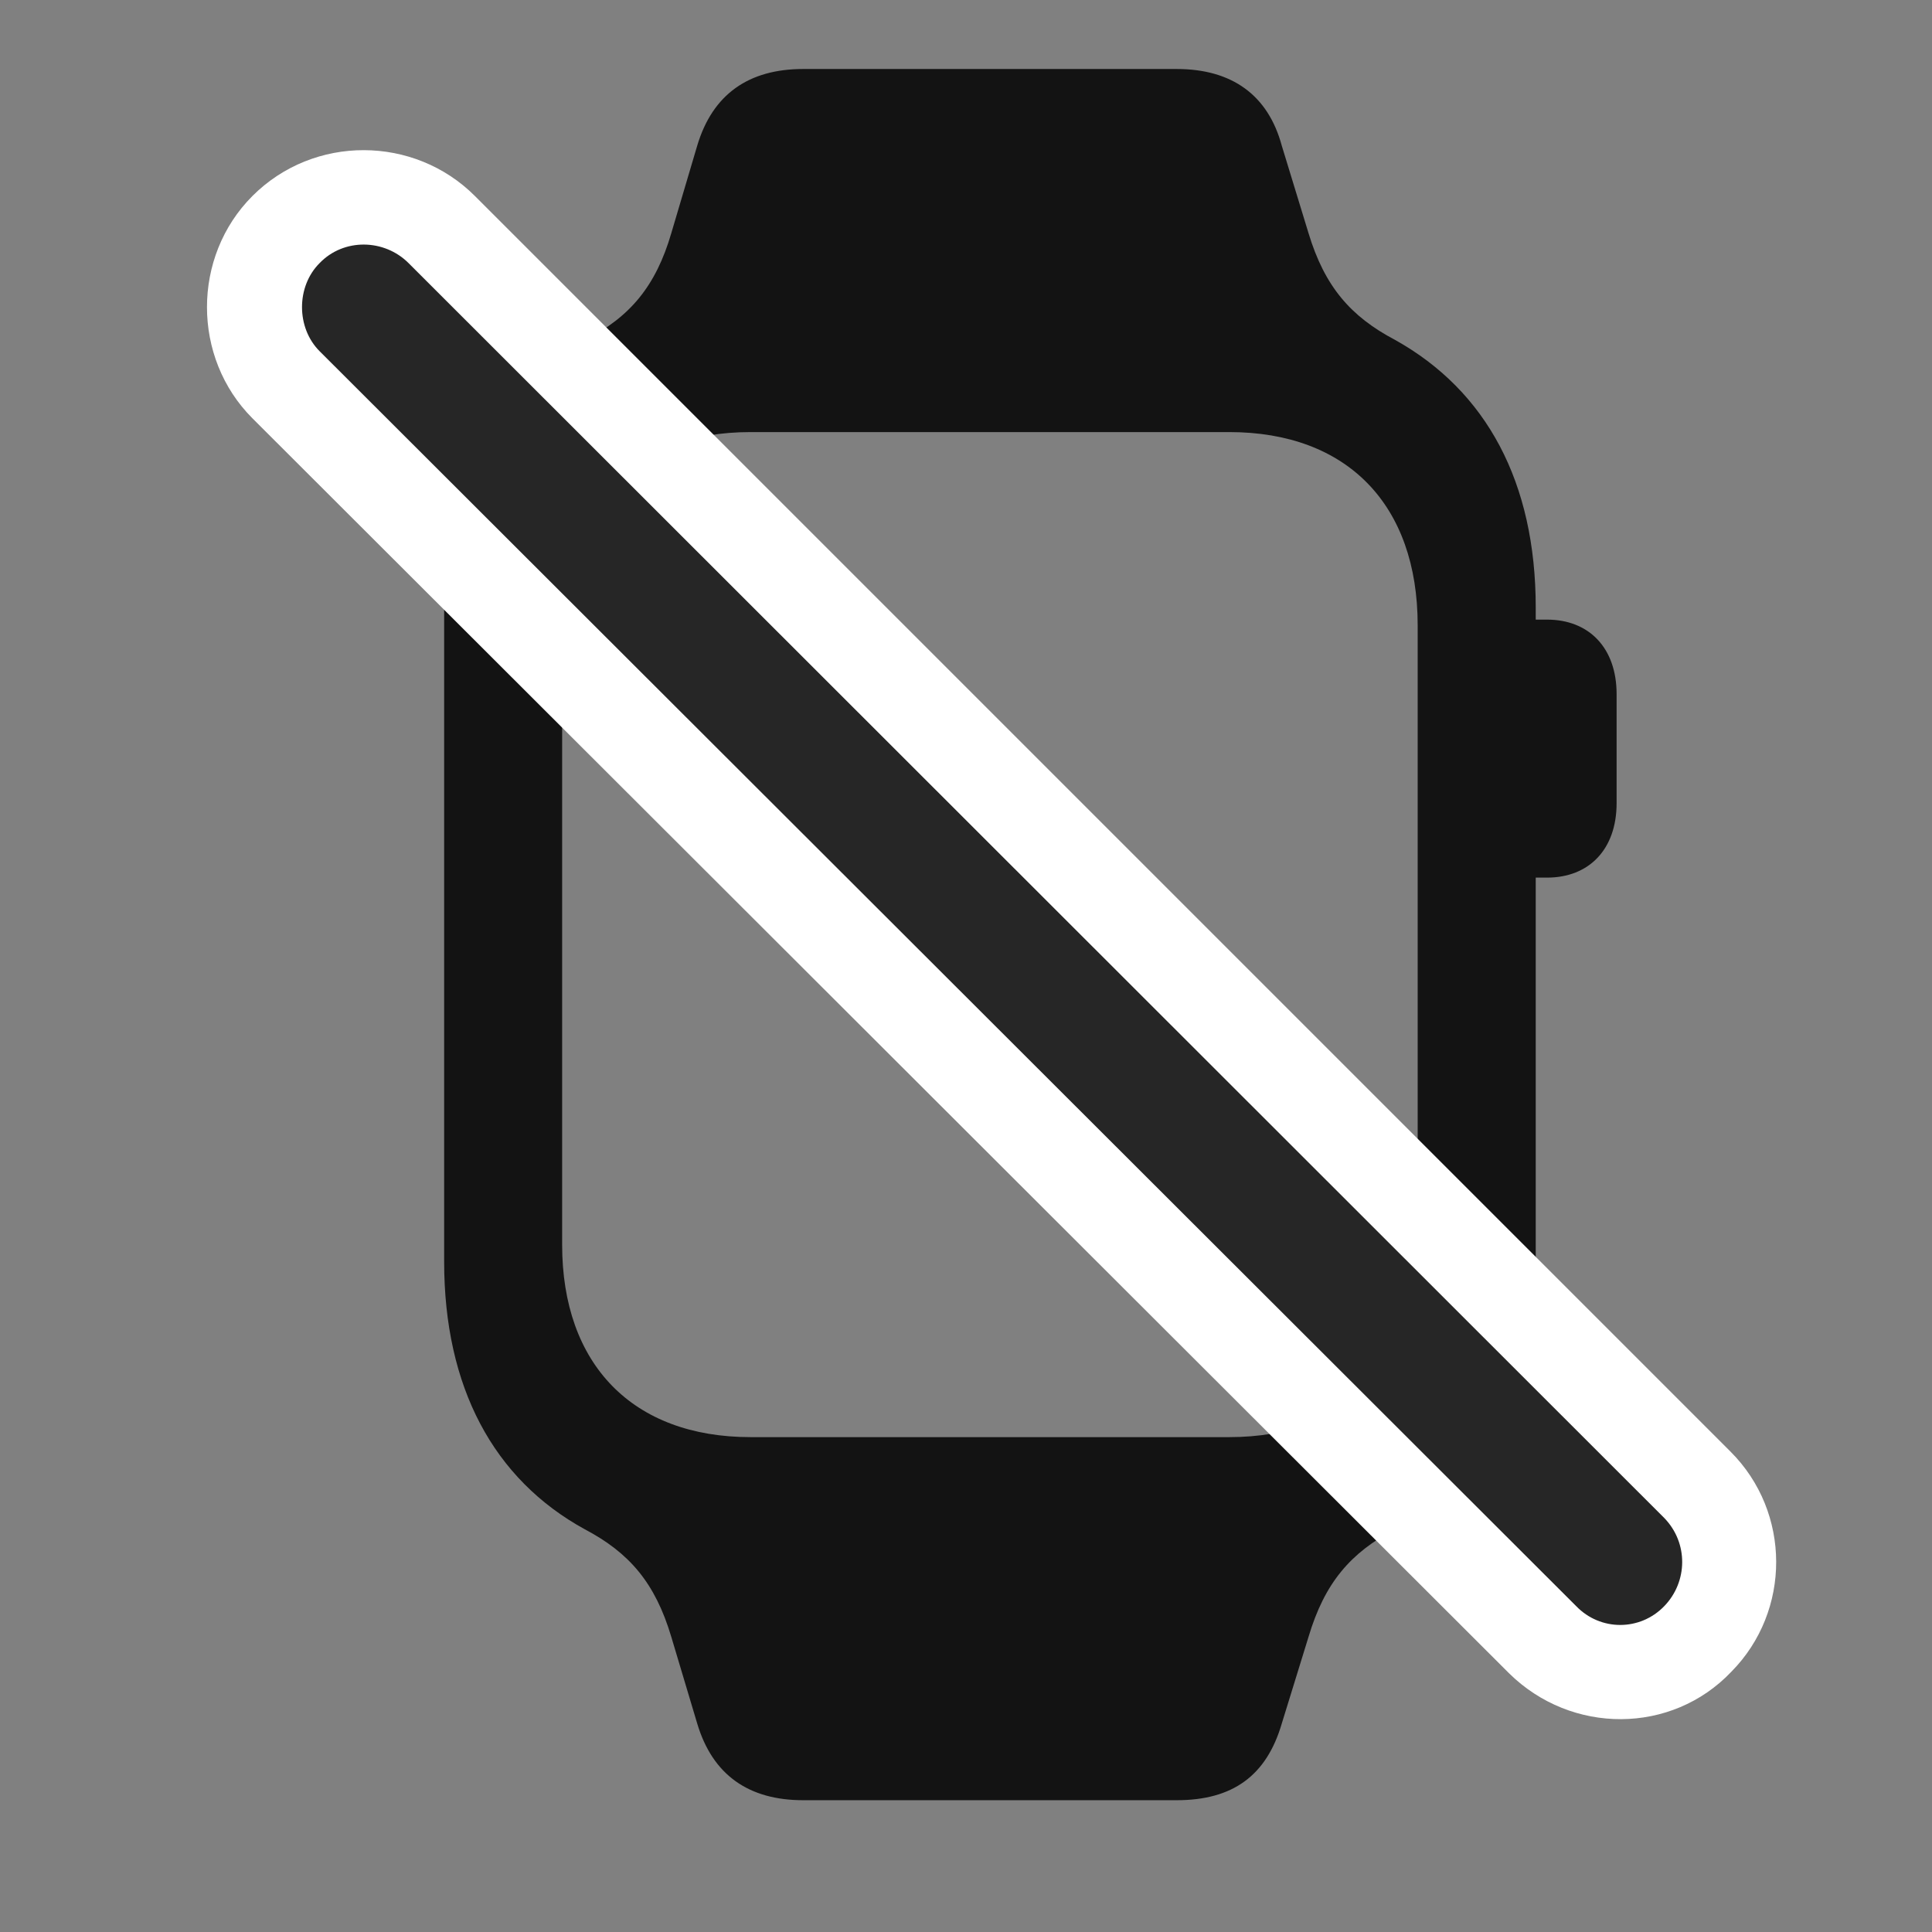 <svg width="28" height="28" viewBox="0 0 28 28" fill="none" xmlns="http://www.w3.org/2000/svg">
<rect x="0" y="0" width="28" height="28" fill="#808080" stroke="none"/>
<g clip-path="url(#clip0_2124_24724)">
<path d="M6.437 18.285C6.437 20.102 7.151 21.438 8.476 22.164C9.12 22.504 9.495 22.938 9.729 23.723L10.104 24.977C10.327 25.727 10.854 26.09 11.64 26.09H17.054C17.862 26.09 18.355 25.738 18.577 24.977L18.964 23.723C19.198 22.938 19.573 22.504 20.218 22.164C21.542 21.438 22.257 20.102 22.257 18.285V8.805C22.257 6.988 21.542 5.664 20.218 4.926C19.573 4.586 19.198 4.152 18.964 3.379L18.577 2.113C18.378 1.375 17.851 1 17.054 1H11.64C10.854 1 10.327 1.363 10.104 2.113L9.729 3.379C9.507 4.141 9.132 4.598 8.476 4.926C7.163 5.629 6.437 6.965 6.437 8.805V18.285ZM8.147 18.039V9.062C8.147 7.316 9.167 6.262 10.878 6.262H17.815C19.526 6.262 20.546 7.316 20.546 9.062V18.039C20.546 19.773 19.526 20.828 17.815 20.828H10.878C9.167 20.828 8.147 19.773 8.147 18.039ZM21.999 12.719H22.421C23.03 12.719 23.429 12.309 23.429 11.641V10.059C23.429 9.391 23.03 8.98 22.421 8.98H21.999V12.719Z" fill="black" fill-opacity="0.85"/>
<path d="M21.87 24.25C22.773 25.141 24.226 25.141 25.093 24.227C25.96 23.348 25.96 21.918 25.081 21.039L6.882 2.84C6.003 1.961 4.55 1.949 3.659 2.84C2.78 3.719 2.78 5.184 3.659 6.063L21.87 24.25Z" fill="white"/>
<path d="M22.843 23.277C23.194 23.641 23.769 23.641 24.12 23.277C24.46 22.926 24.472 22.363 24.12 22L5.921 3.813C5.569 3.461 4.983 3.449 4.632 3.813C4.292 4.152 4.292 4.75 4.632 5.09L22.843 23.277Z" fill="black" fill-opacity="0.85"/>
</g>
<defs>
<clipPath id="clip0_2124_24724">
<rect width="22.742" height="25.09" fill="white" transform="translate(3 1)"/>
</clipPath>
</defs>
</svg>

